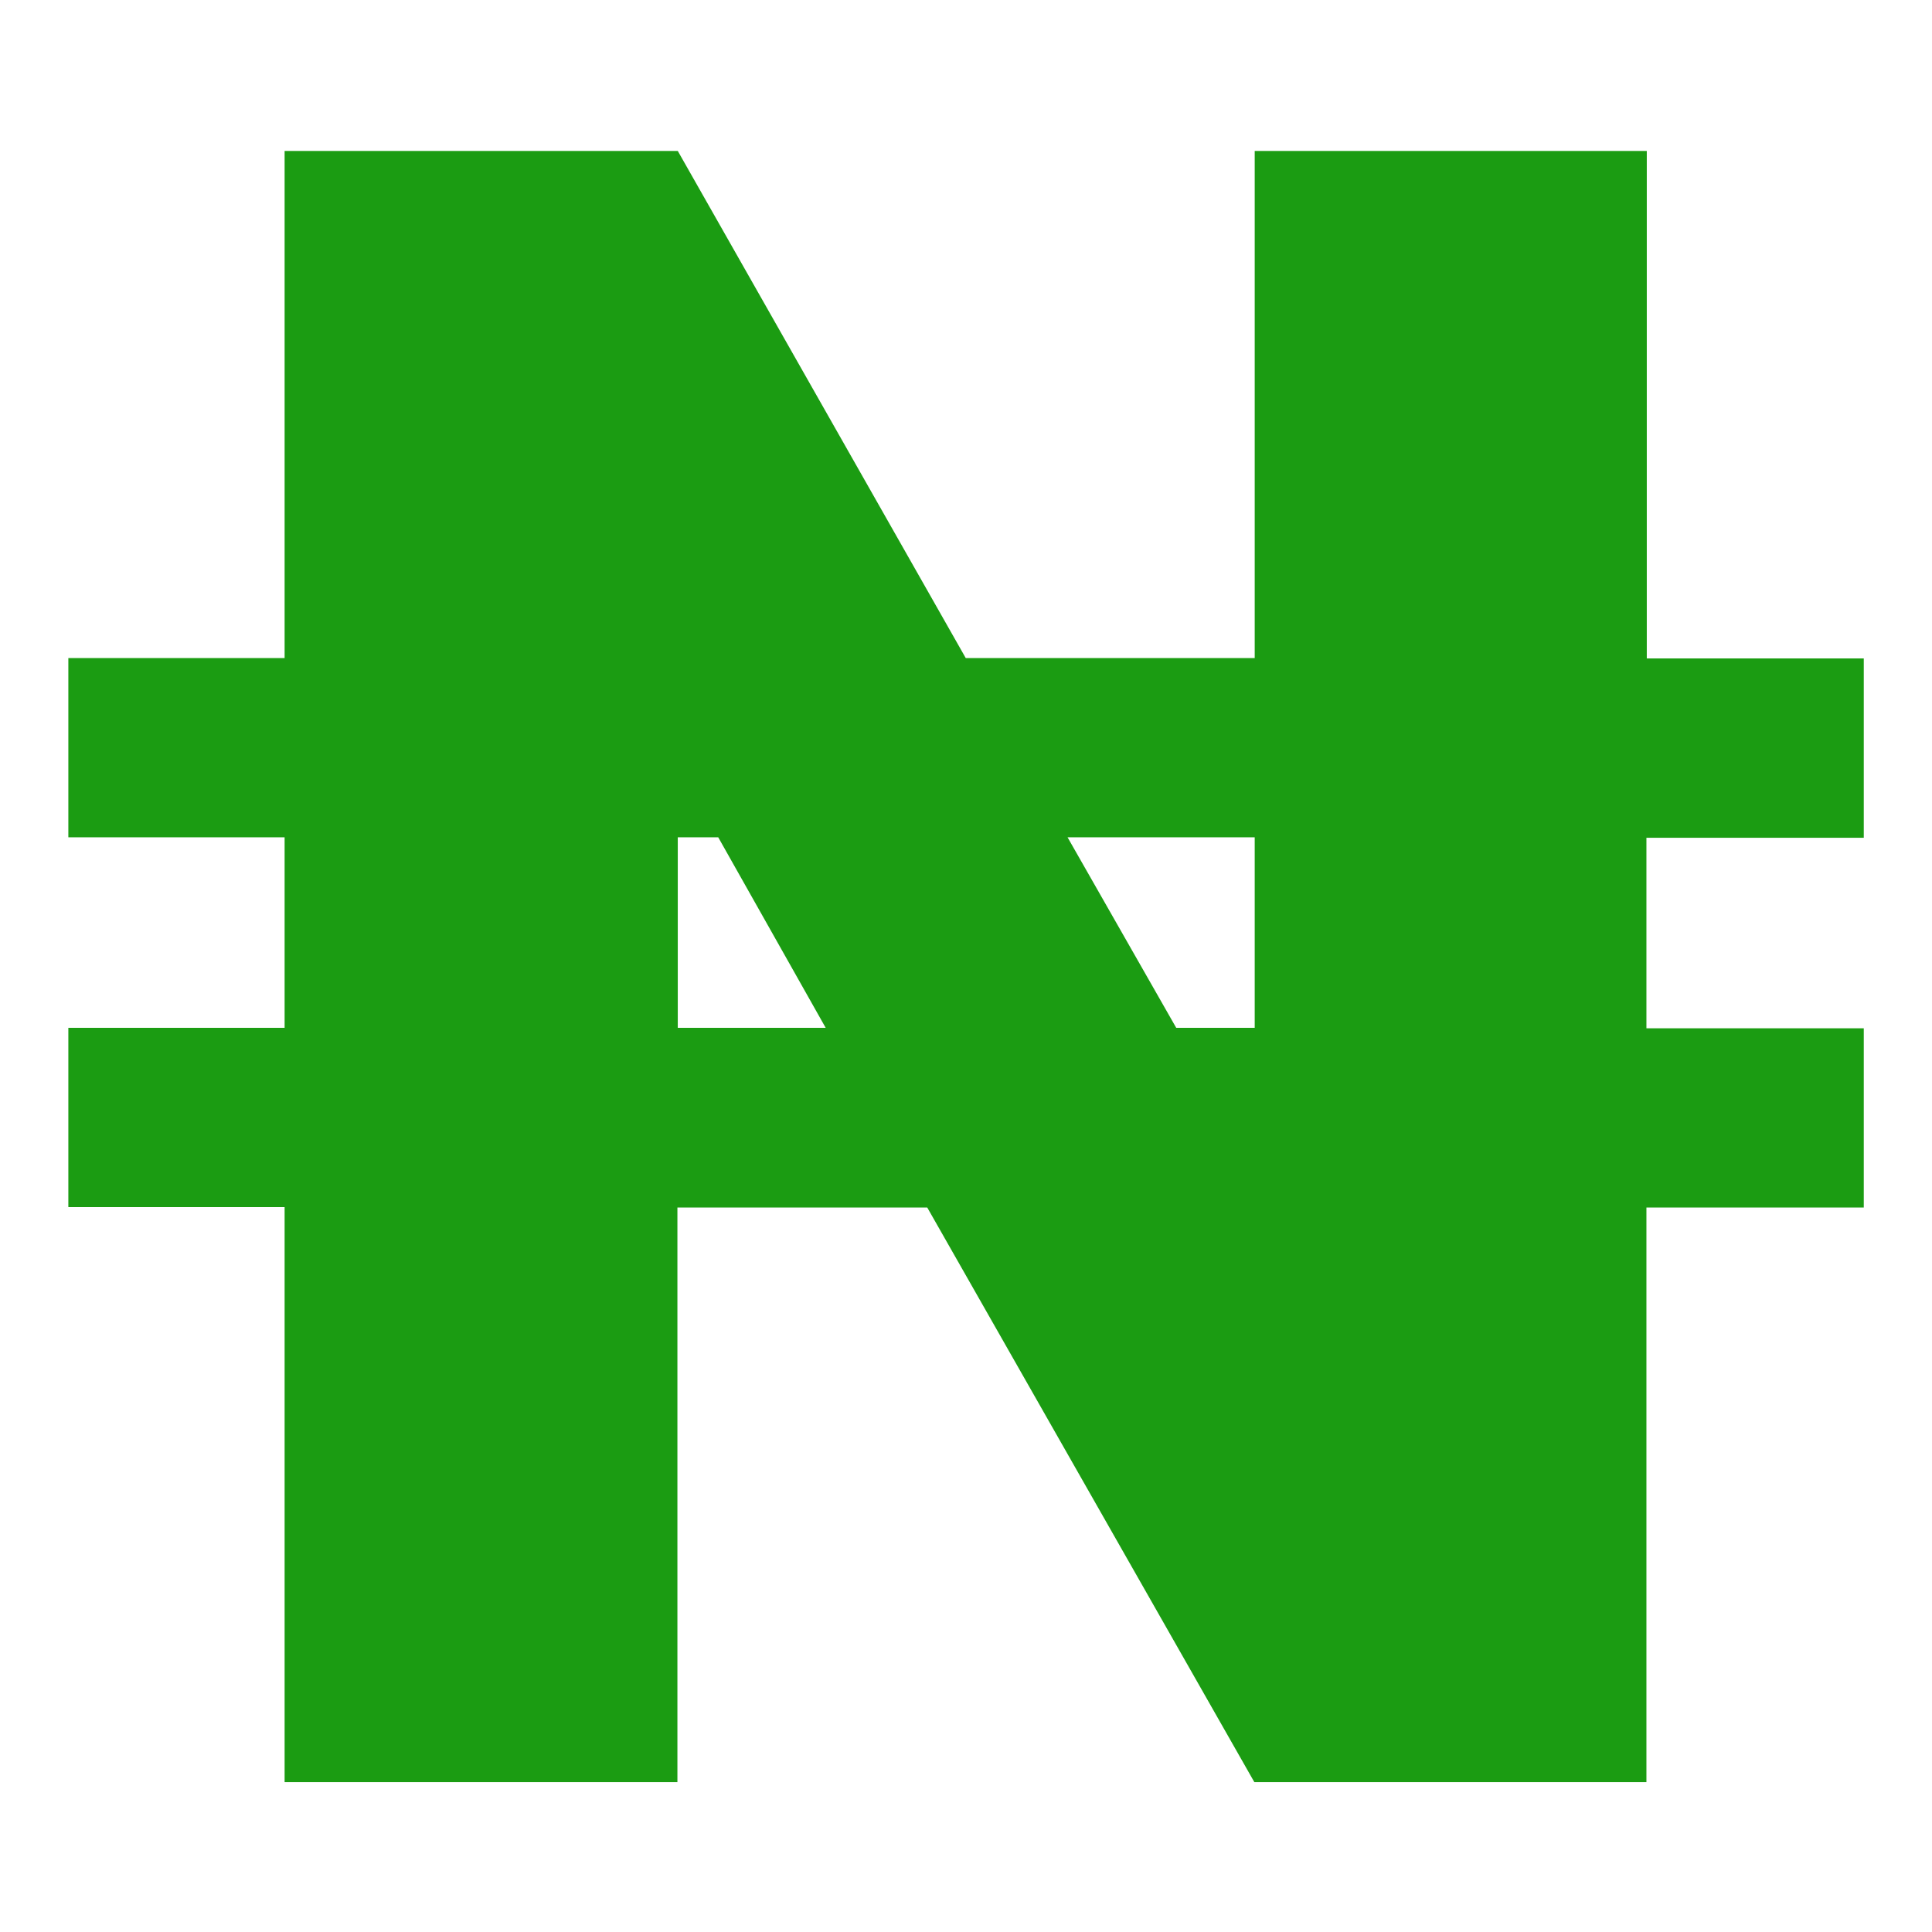 <svg width="16" height="16" viewBox="0 0 16 16" fill="none" xmlns="http://www.w3.org/2000/svg">
<path d="M13.635 5.453H15.435V6.938H13.635V8.516H15.435V10H13.635V14.759H10.388L7.679 10H5.61V14.759H2.357V9.997H0.566V8.512H2.357V6.934H0.566V5.45H2.357V1.25H5.613L7.998 5.45H10.391V1.25H13.638V5.453H13.635ZM5.613 8.512H6.838L5.948 6.934H5.613V8.512ZM9.741 8.512H10.391V6.934H8.841L9.741 8.512Z" fill="#1B9C12"/>
</svg>
